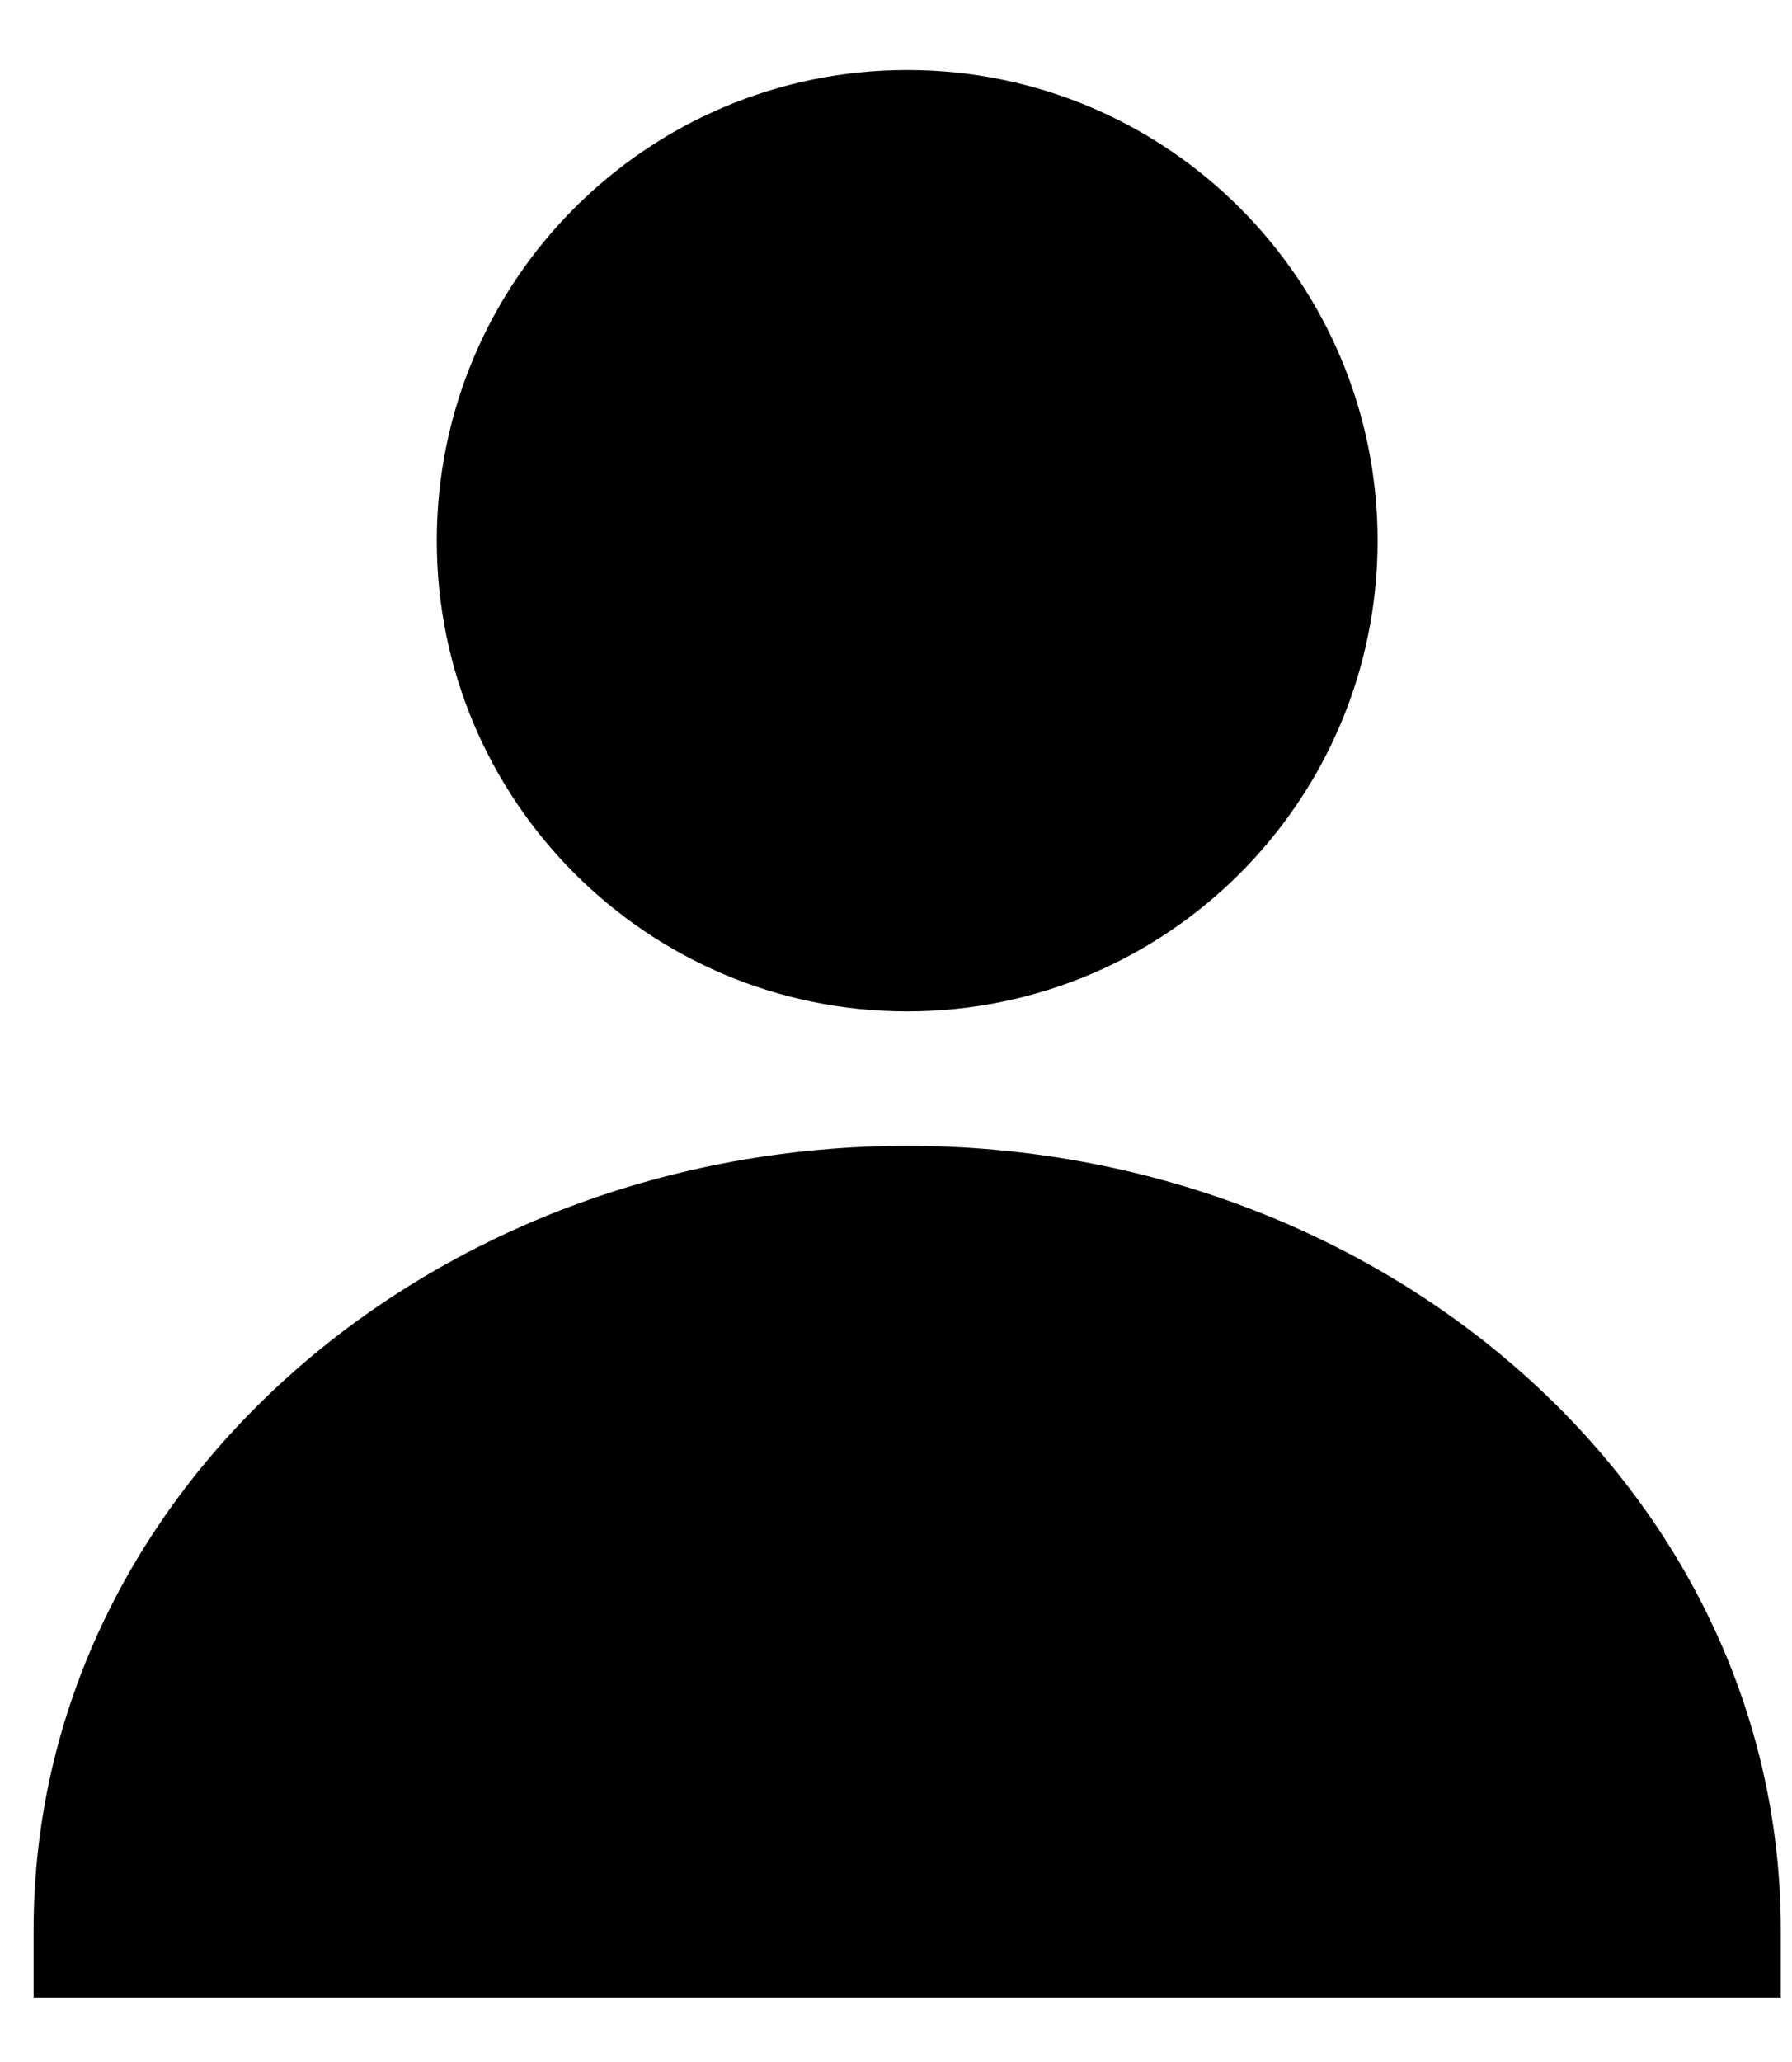 <svg width="20" height="23" viewBox="0 0 20 23" fill="none" xmlns="http://www.w3.org/2000/svg">
<path d="M0.375 21.531C0.375 16.618 4.826 12.781 10.125 12.781C15.424 12.781 19.875 16.618 19.875 21.531V22.281H0.375V21.531Z" fill="black"/>
<path d="M4.875 6.031C4.875 3.132 7.226 0.781 10.125 0.781C13.024 0.781 15.375 3.132 15.375 6.031C15.375 8.931 13.024 11.281 10.125 11.281C7.226 11.281 4.875 8.931 4.875 6.031Z" fill="black"/>
</svg>
